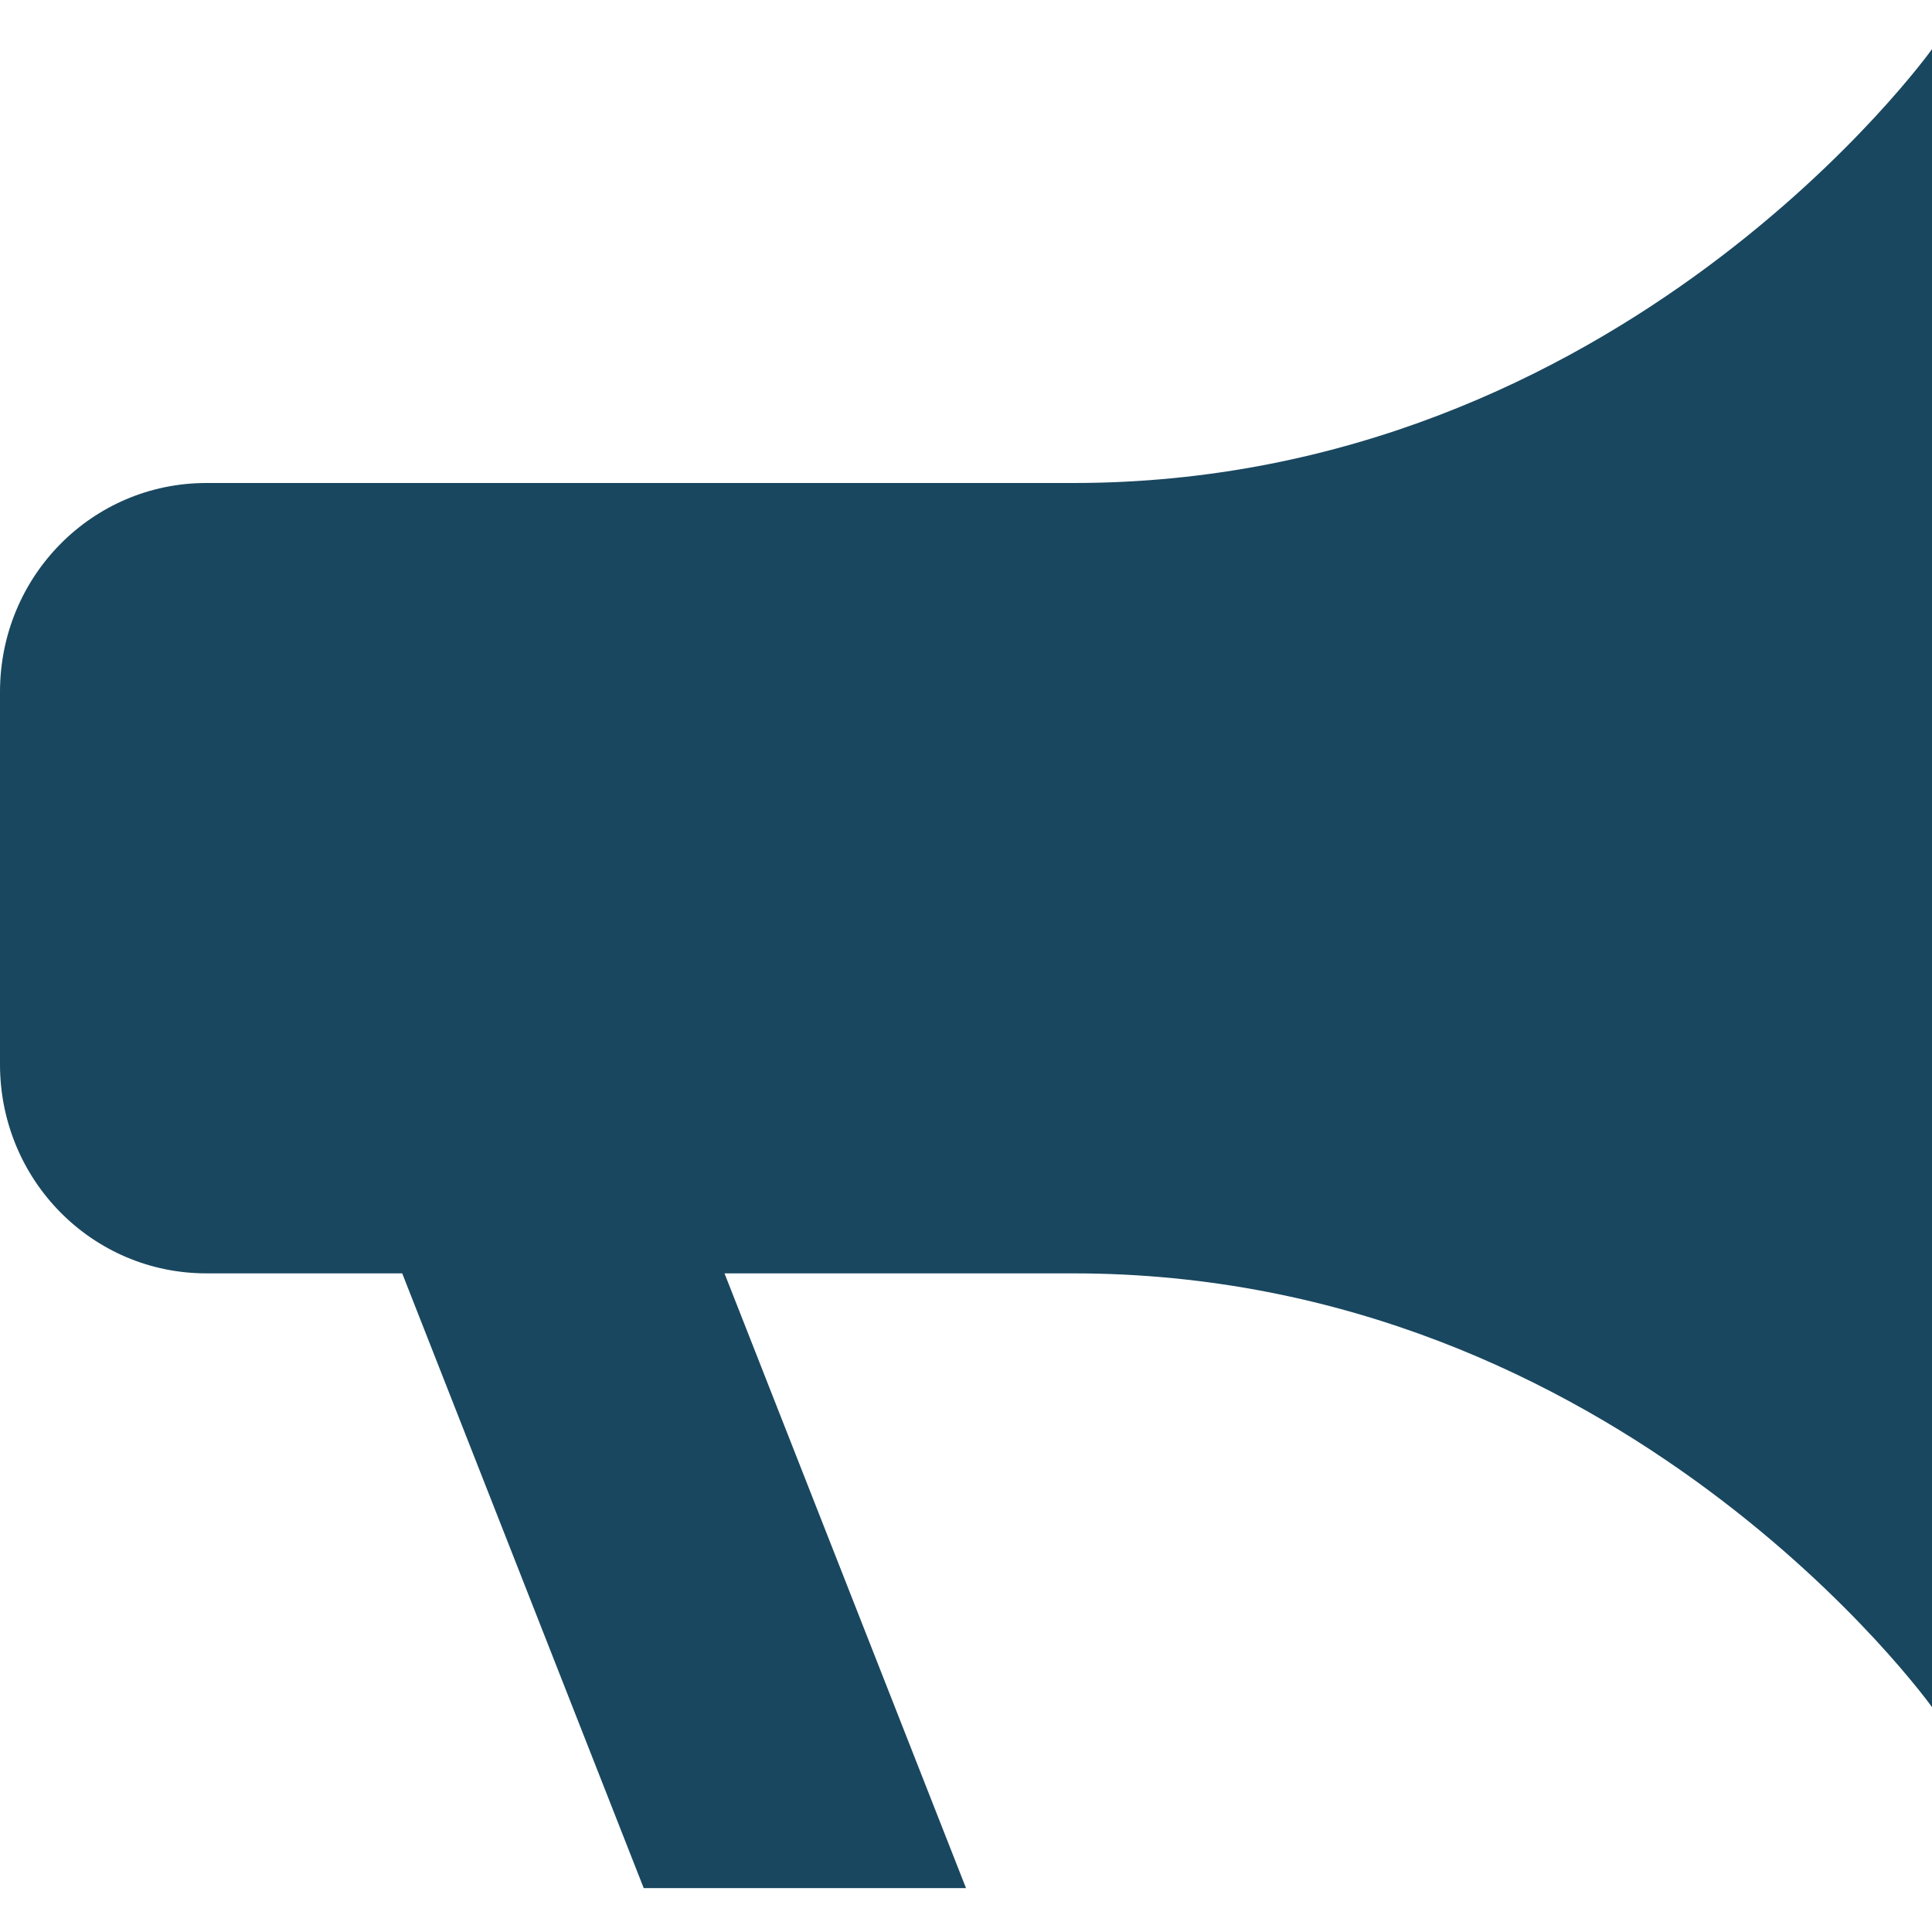 <?xml version="1.0" encoding="utf-8"?>
<!-- Generator: Adobe Illustrator 16.0.0, SVG Export Plug-In . SVG Version: 6.00 Build 0)  -->
<svg version="1.2" baseProfile="tiny" id="Capa_1" xmlns="http://www.w3.org/2000/svg" xmlns:xlink="http://www.w3.org/1999/xlink"
	 x="0px" y="0px" width="22px" height="22px" viewBox="0 0 22 22" xml:space="preserve">
<path fill-rule="evenodd" fill="#19475F" d="M2.35,5.5C1.05,5.5,0,6.56,0,7.88v4.24c0,1.319,1.05,2.38,2.35,2.38h2.23l2.75,7H11
	l-2.75-7h3.971c6.25,0,9.779,4.939,9.779,4.939V0.56c0,0-3.529,4.94-9.779,4.94H2.35z"/>
</svg>
